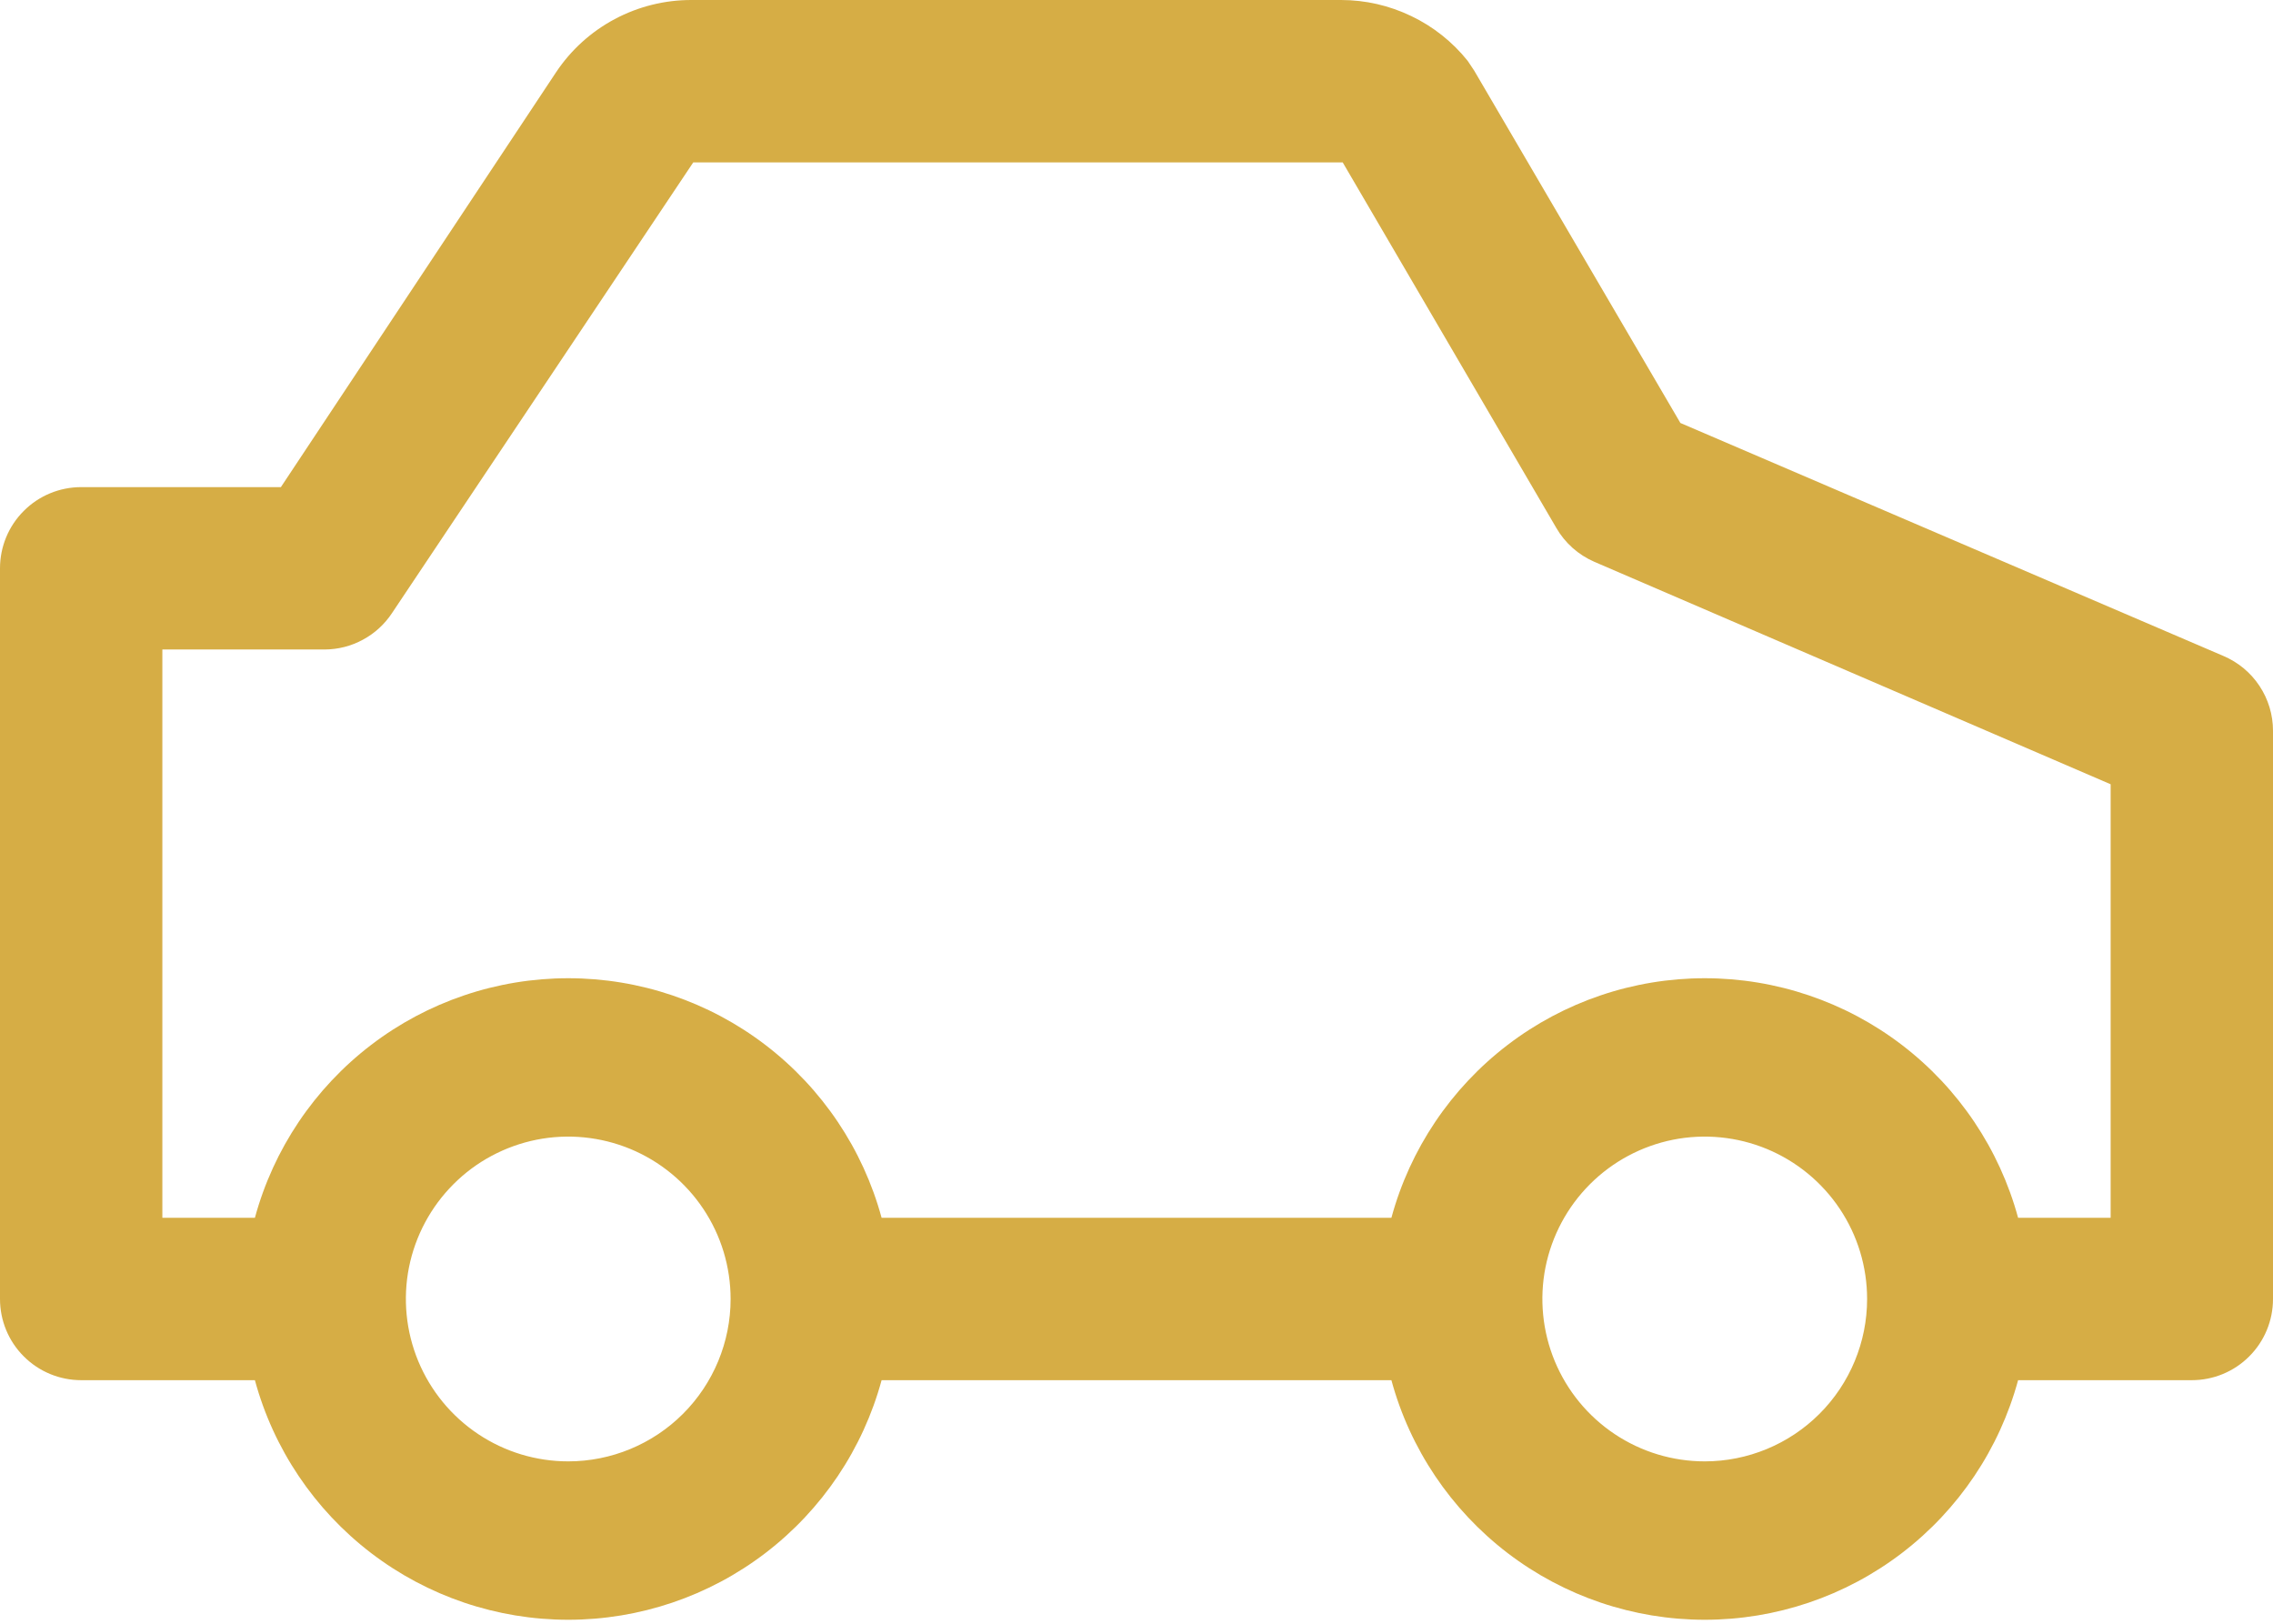 <svg width="28" height="20" viewBox="0 0 28 20" fill="none" xmlns="http://www.w3.org/2000/svg">
<path d="M27.39 8.08L20.7 5.21L18.16 0.87L18.08 0.75C17.893 0.516 17.655 0.327 17.385 0.198C17.115 0.068 16.82 0 16.52 9.90168e-06H8.52C8.19 -0.001 7.864 0.08 7.573 0.235C7.282 0.39 7.033 0.615 6.85 0.89L3.46 6H1C0.735 6 0.48 6.105 0.293 6.293C0.105 6.48 0 6.735 0 7V16C0 16.265 0.105 16.52 0.293 16.707C0.48 16.895 0.735 17 1 17H3.14C3.37 17.847 3.873 18.595 4.571 19.129C5.268 19.662 6.122 19.951 7 19.951C7.878 19.951 8.732 19.662 9.429 19.129C10.127 18.595 10.63 17.847 10.86 17H17.14C17.37 17.847 17.873 18.595 18.571 19.129C19.268 19.662 20.122 19.951 21 19.951C21.878 19.951 22.732 19.662 23.429 19.129C24.127 18.595 24.63 17.847 24.86 17H27C27.265 17 27.52 16.895 27.707 16.707C27.895 16.52 28 16.265 28 16V9C28 8.804 27.942 8.612 27.833 8.448C27.725 8.285 27.571 8.157 27.39 8.08ZM7 18C6.604 18 6.218 17.883 5.889 17.663C5.56 17.443 5.304 17.131 5.152 16.765C5.001 16.4 4.961 15.998 5.038 15.61C5.116 15.222 5.306 14.866 5.586 14.586C5.865 14.306 6.222 14.116 6.61 14.038C6.998 13.961 7.4 14.001 7.765 14.152C8.131 14.304 8.443 14.56 8.663 14.889C8.883 15.218 9 15.604 9 16C9 16.53 8.789 17.039 8.414 17.414C8.039 17.789 7.53 18 7 18ZM21 18C20.604 18 20.218 17.883 19.889 17.663C19.56 17.443 19.304 17.131 19.152 16.765C19.001 16.4 18.961 15.998 19.038 15.61C19.116 15.222 19.306 14.866 19.586 14.586C19.866 14.306 20.222 14.116 20.61 14.038C20.998 13.961 21.4 14.001 21.765 14.152C22.131 14.304 22.443 14.56 22.663 14.889C22.883 15.218 23 15.604 23 16C23 16.53 22.789 17.039 22.414 17.414C22.039 17.789 21.53 18 21 18ZM26 15H24.86C24.63 14.153 24.127 13.405 23.429 12.871C22.732 12.338 21.878 12.049 21 12.049C20.122 12.049 19.268 12.338 18.571 12.871C17.873 13.405 17.37 14.153 17.14 15H10.86C10.63 14.153 10.127 13.405 9.429 12.871C8.732 12.338 7.878 12.049 7 12.049C6.122 12.049 5.268 12.338 4.571 12.871C3.873 13.405 3.37 14.153 3.14 15H2V8H4C4.165 7.999 4.327 7.958 4.471 7.879C4.616 7.801 4.739 7.688 4.83 7.55L8.54 2H16.54L19.17 6.5C19.277 6.687 19.442 6.834 19.64 6.92L26 9.66V15Z" fill="#D6AD45"/>
</svg>
